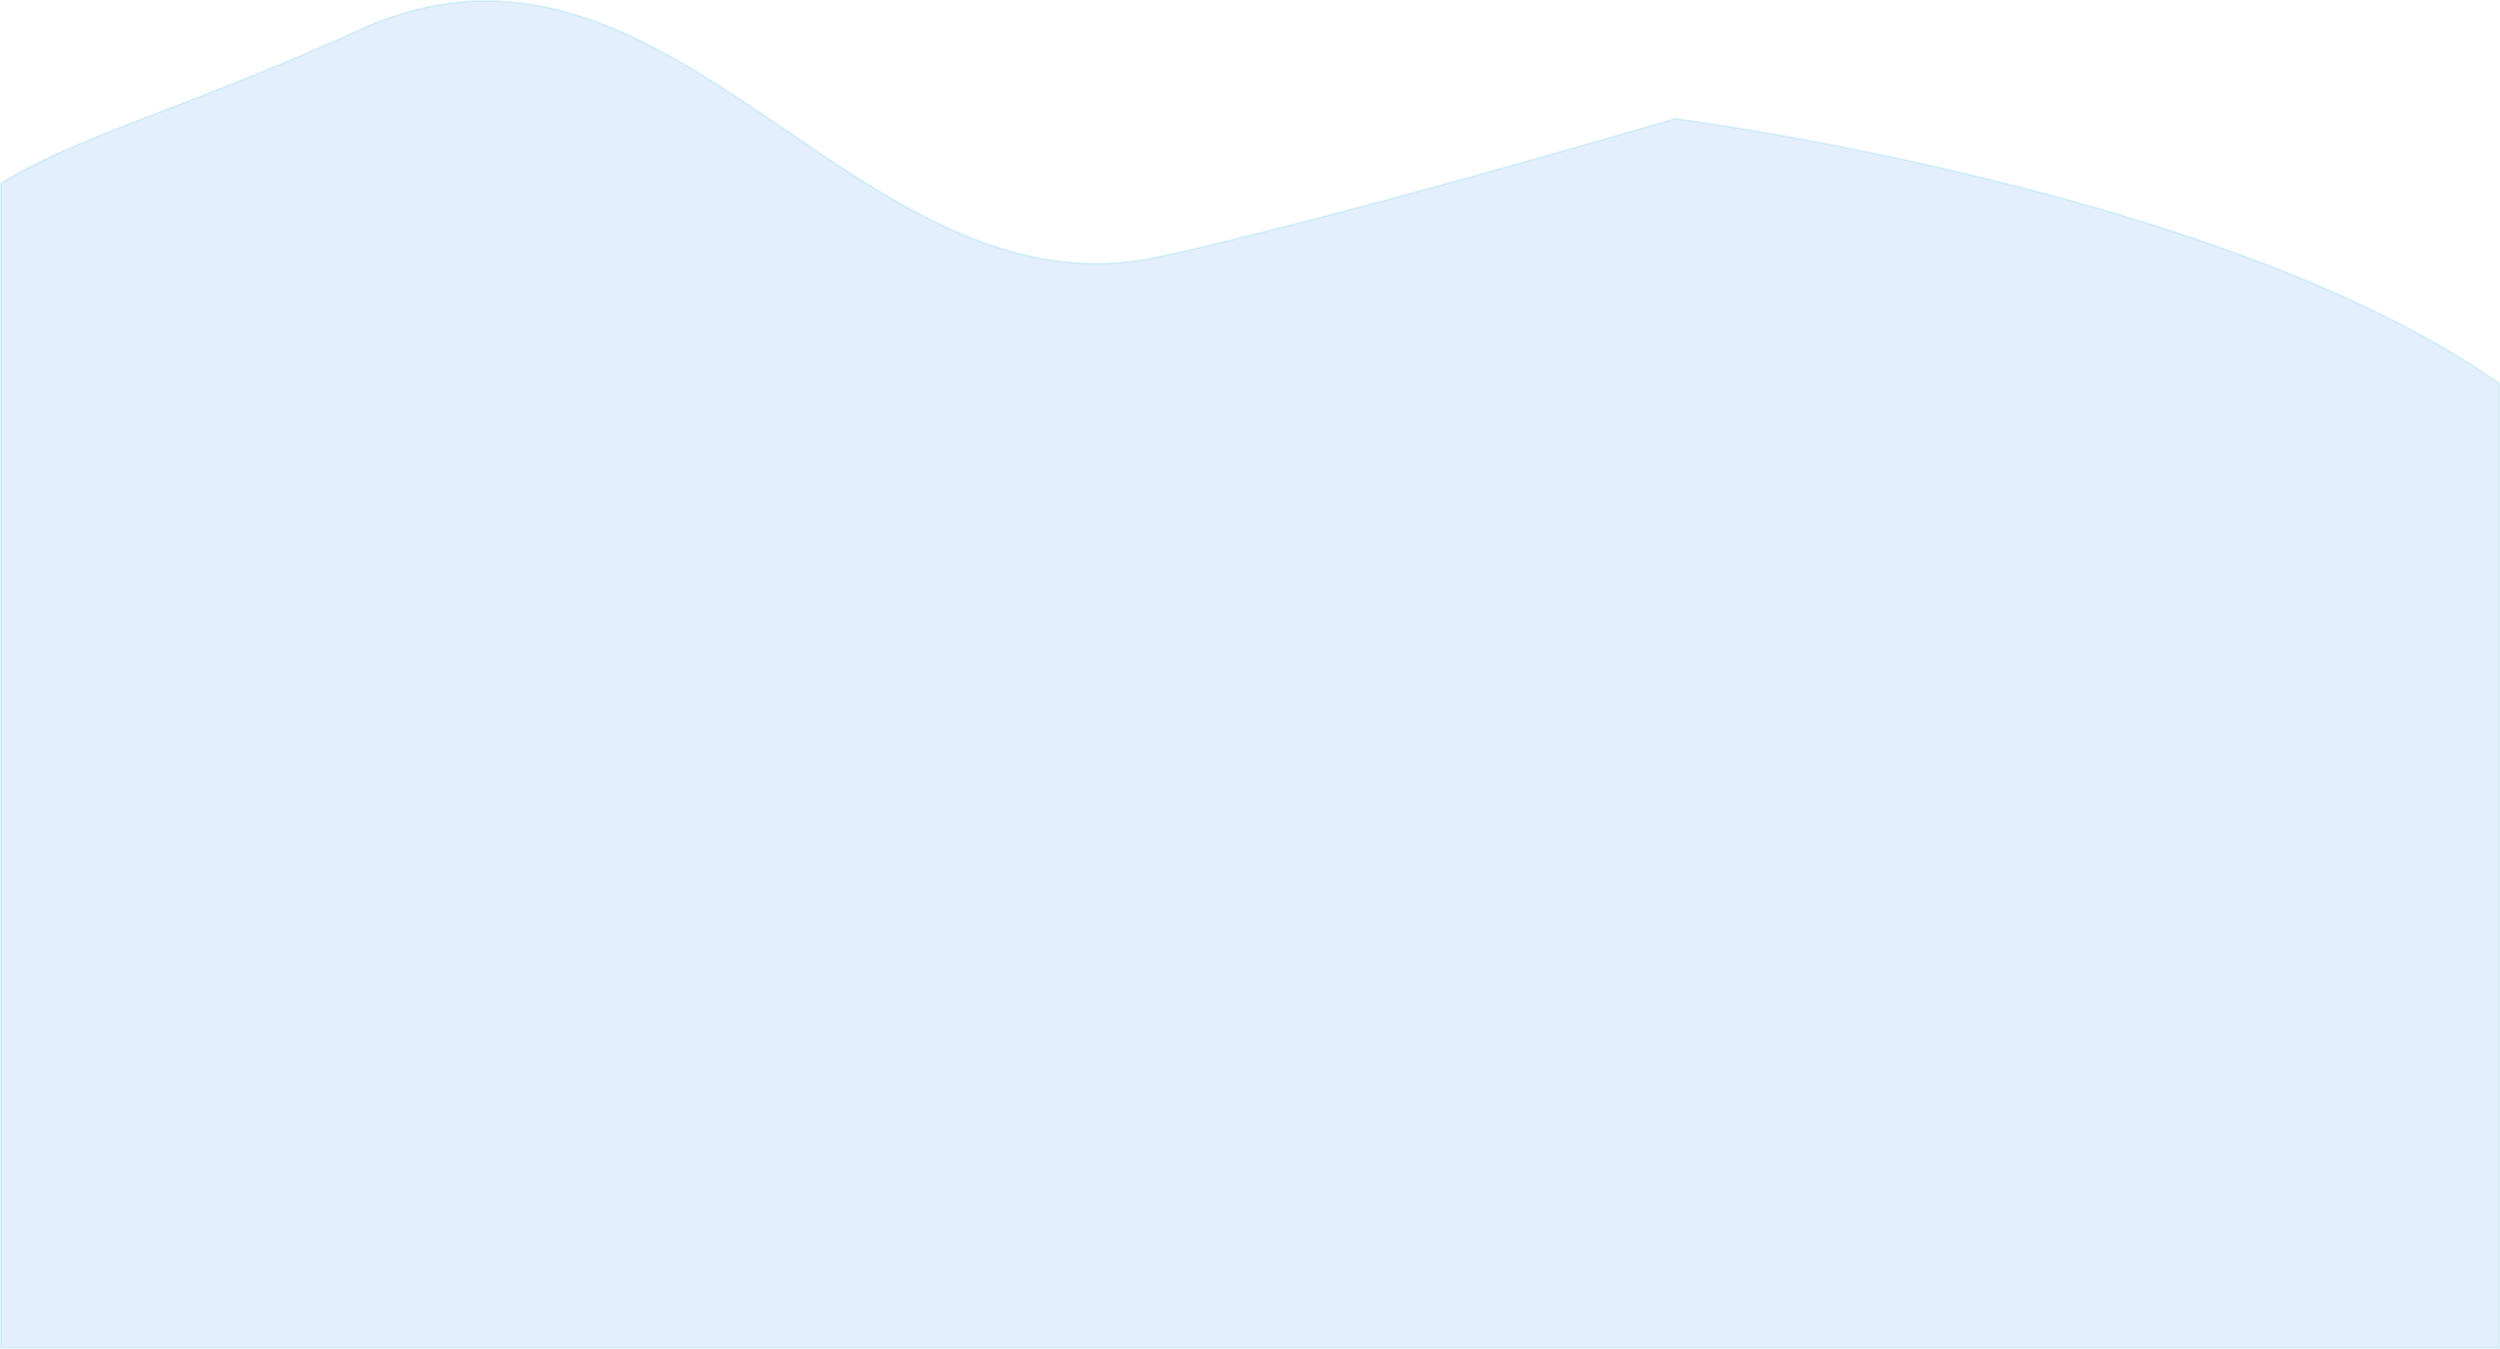 <svg xmlns="http://www.w3.org/2000/svg" width="1366" height="736.958" viewBox="0 0 1366 736.958">
  <path id="Subtraction_5" data-name="Subtraction 5" d="M-6172.5,619.459h-1365V-16.8c22.57-14.143,51.943-25.48,89.132-39.833l0,0,.012,0,.007,0,.056-.019.006,0c30.709-11.853,65.515-25.286,107.194-44.2a190.911,190.911,0,0,1,17.89-7.074,169.213,169.213,0,0,1,17.389-4.859,157.352,157.352,0,0,1,16.92-2.8,152.672,152.672,0,0,1,16.493-.9,156.773,156.773,0,0,1,22.114,1.59,175.1,175.1,0,0,1,21.479,4.494,233.6,233.6,0,0,1,41.434,16.066,433.92,433.92,0,0,1,40.042,22.766c13.241,8.363,26.5,17.381,39.321,26.1l.092.061.027.019.006,0,.868.589c51.958,35.332,105.684,71.866,167.989,71.866a160.771,160.771,0,0,0,17.24-.931,166.358,166.358,0,0,0,17.716-2.9c22.839-5.014,51.872-12.1,86.292-21.07,27.552-7.178,58.525-15.549,92.059-24.882,55.954-15.572,101.132-28.847,103.027-29.4l.013,0c1.2.156,29.81,3.9,72.26,11.8,25.437,4.734,50.884,10.026,75.634,15.732,30.9,7.126,60.757,14.913,88.75,23.146,71.223,20.954,130.863,44.874,177.264,71.1A426.387,426.387,0,0,1-6172.5,92.482V619.458Z" transform="translate(7538 117)" fill="#7cb3f8" stroke="#65cde8" stroke-width="1" opacity="0.2"/>
</svg>
